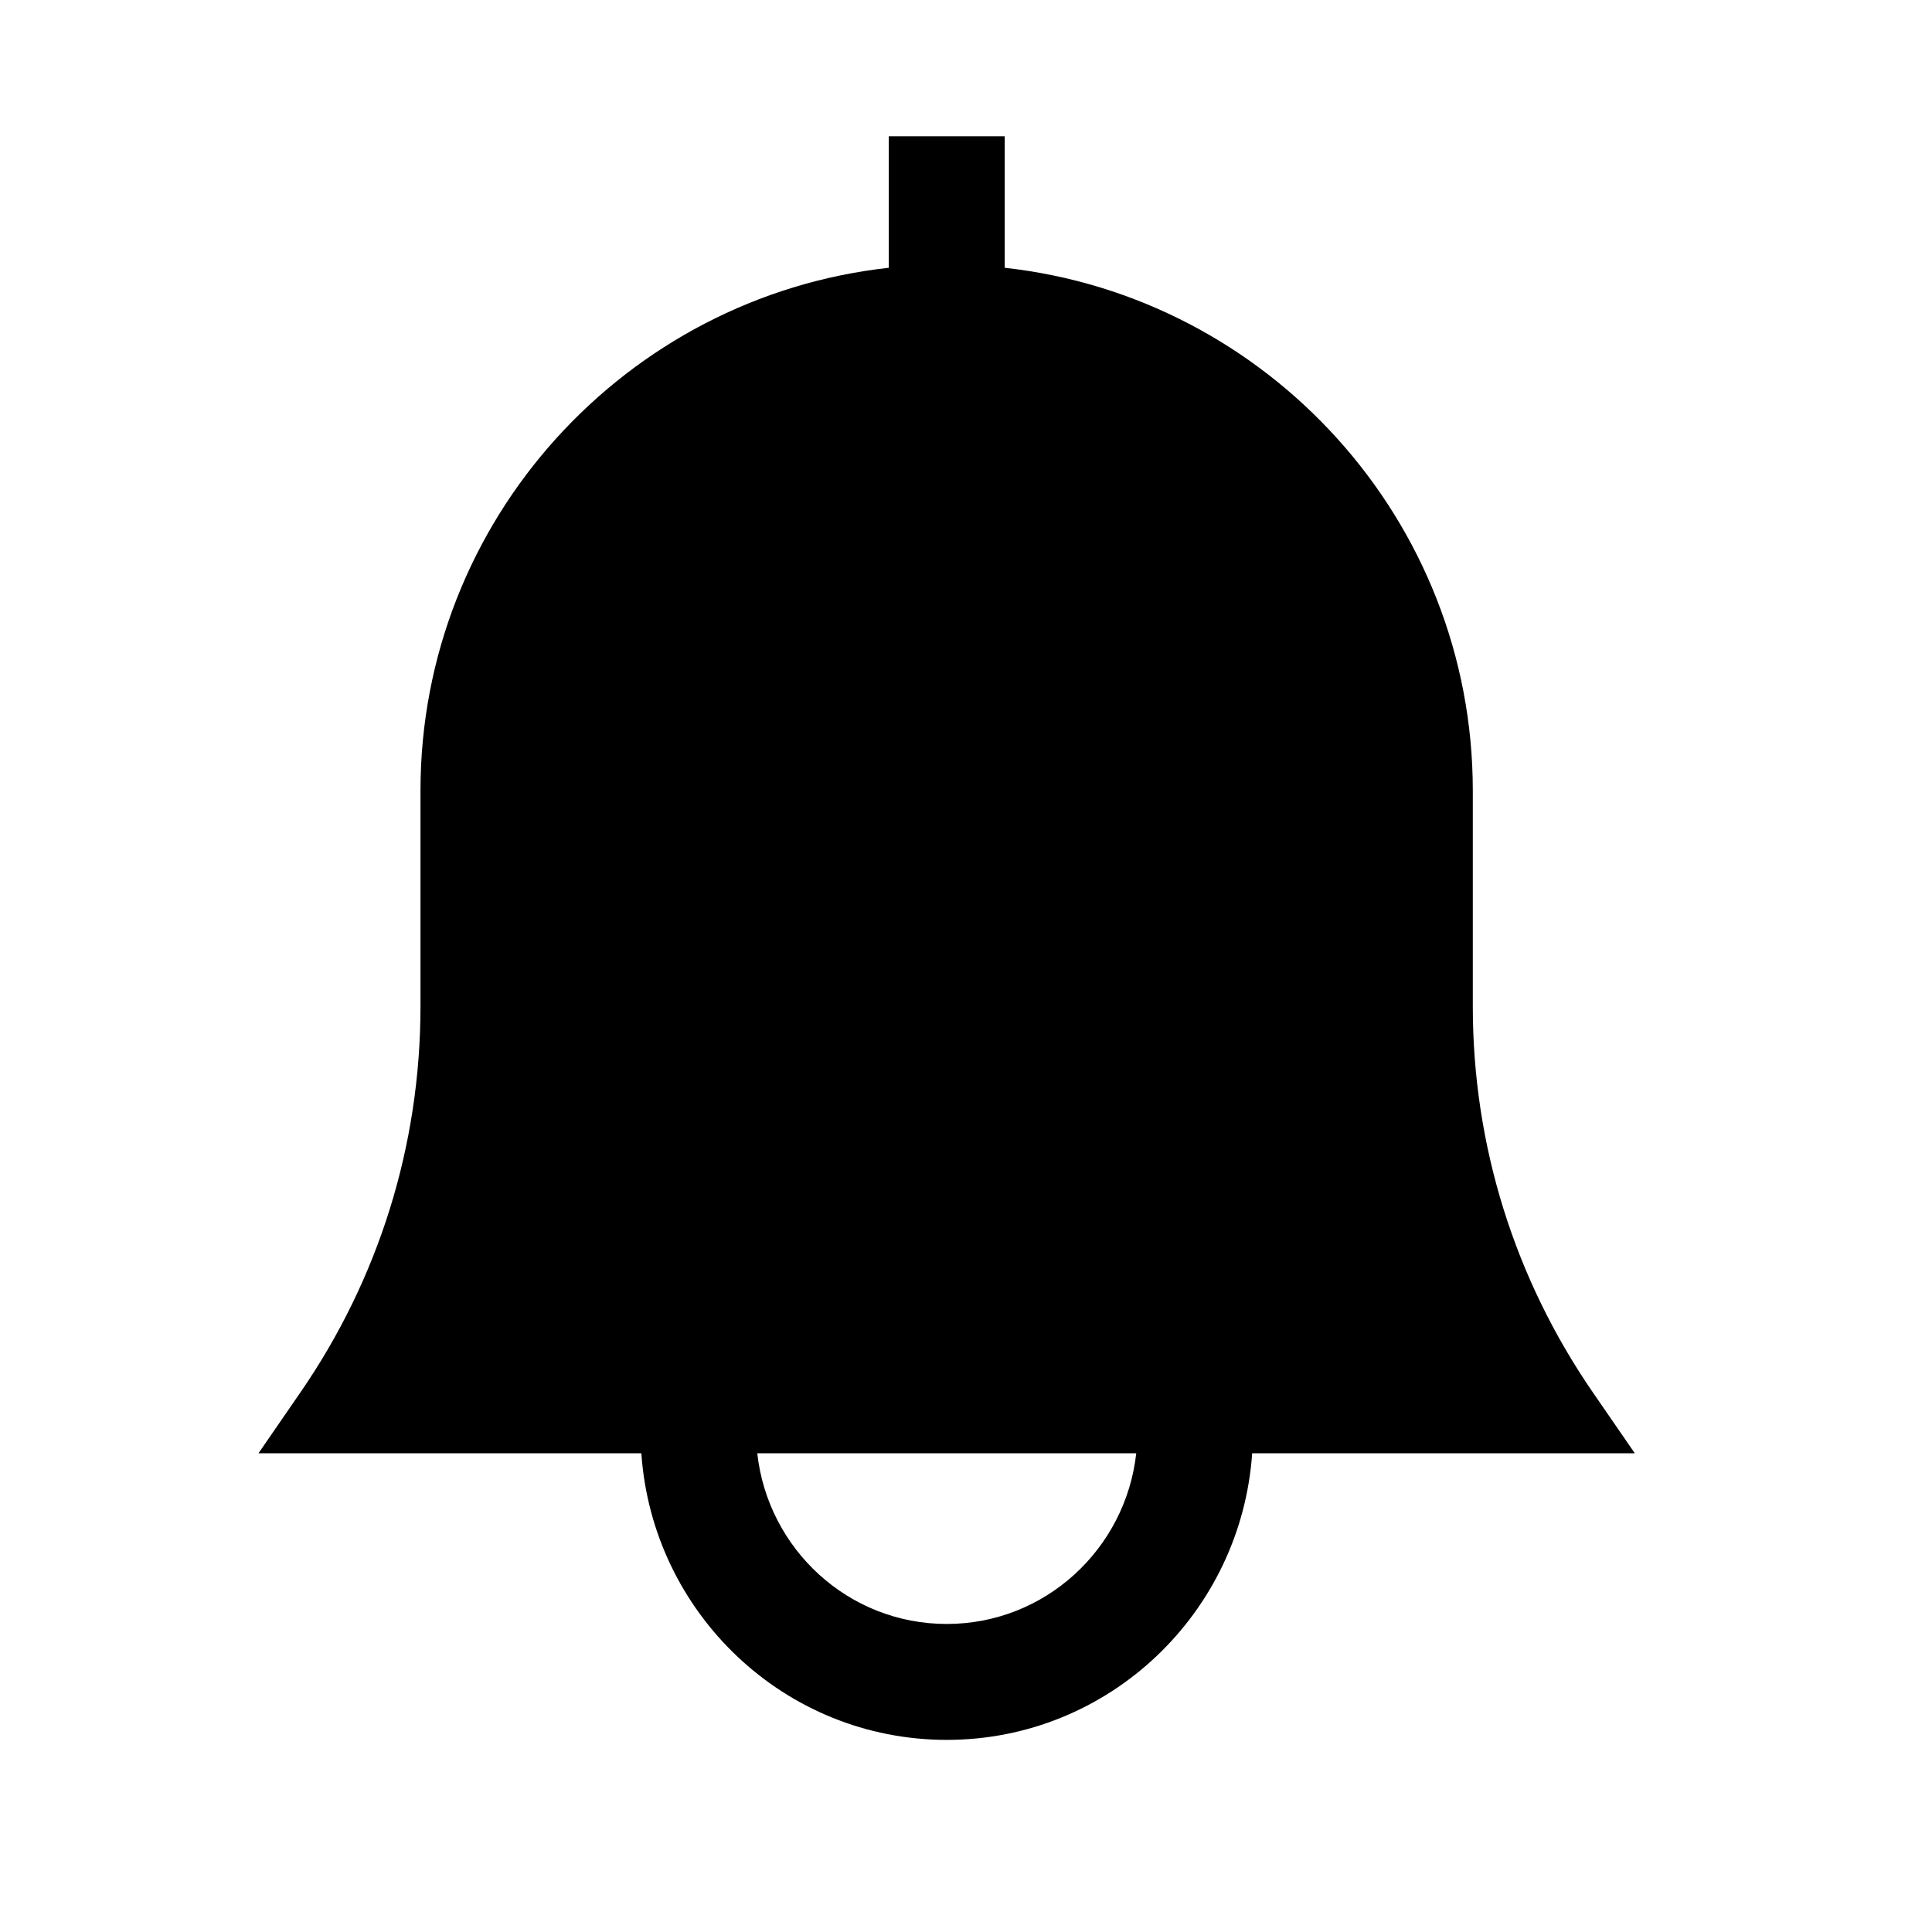 <svg width="25" height="25" viewBox="0 0 25 25" fill="none" xmlns="http://www.w3.org/2000/svg">
<path fill-rule="evenodd" clip-rule="evenodd" d="M12.251 21.014C10.976 21.014 9.936 20.044 9.799 18.805H14.703C14.566 20.044 13.524 21.014 12.251 21.014ZM21.154 18.805L20.614 18.021C19.596 16.544 19.058 14.816 19.058 13.024V10.231C19.058 6.73 16.402 3.84 13.001 3.465V1.763H11.501V3.465C8.098 3.84 5.441 6.73 5.441 10.231V13.024C5.441 14.818 4.903 16.546 3.885 18.021L3.345 18.805H8.299C8.441 20.871 10.149 22.514 12.251 22.514C14.351 22.514 16.061 20.871 16.203 18.805H21.154Z" fill="black"/>
</svg>
